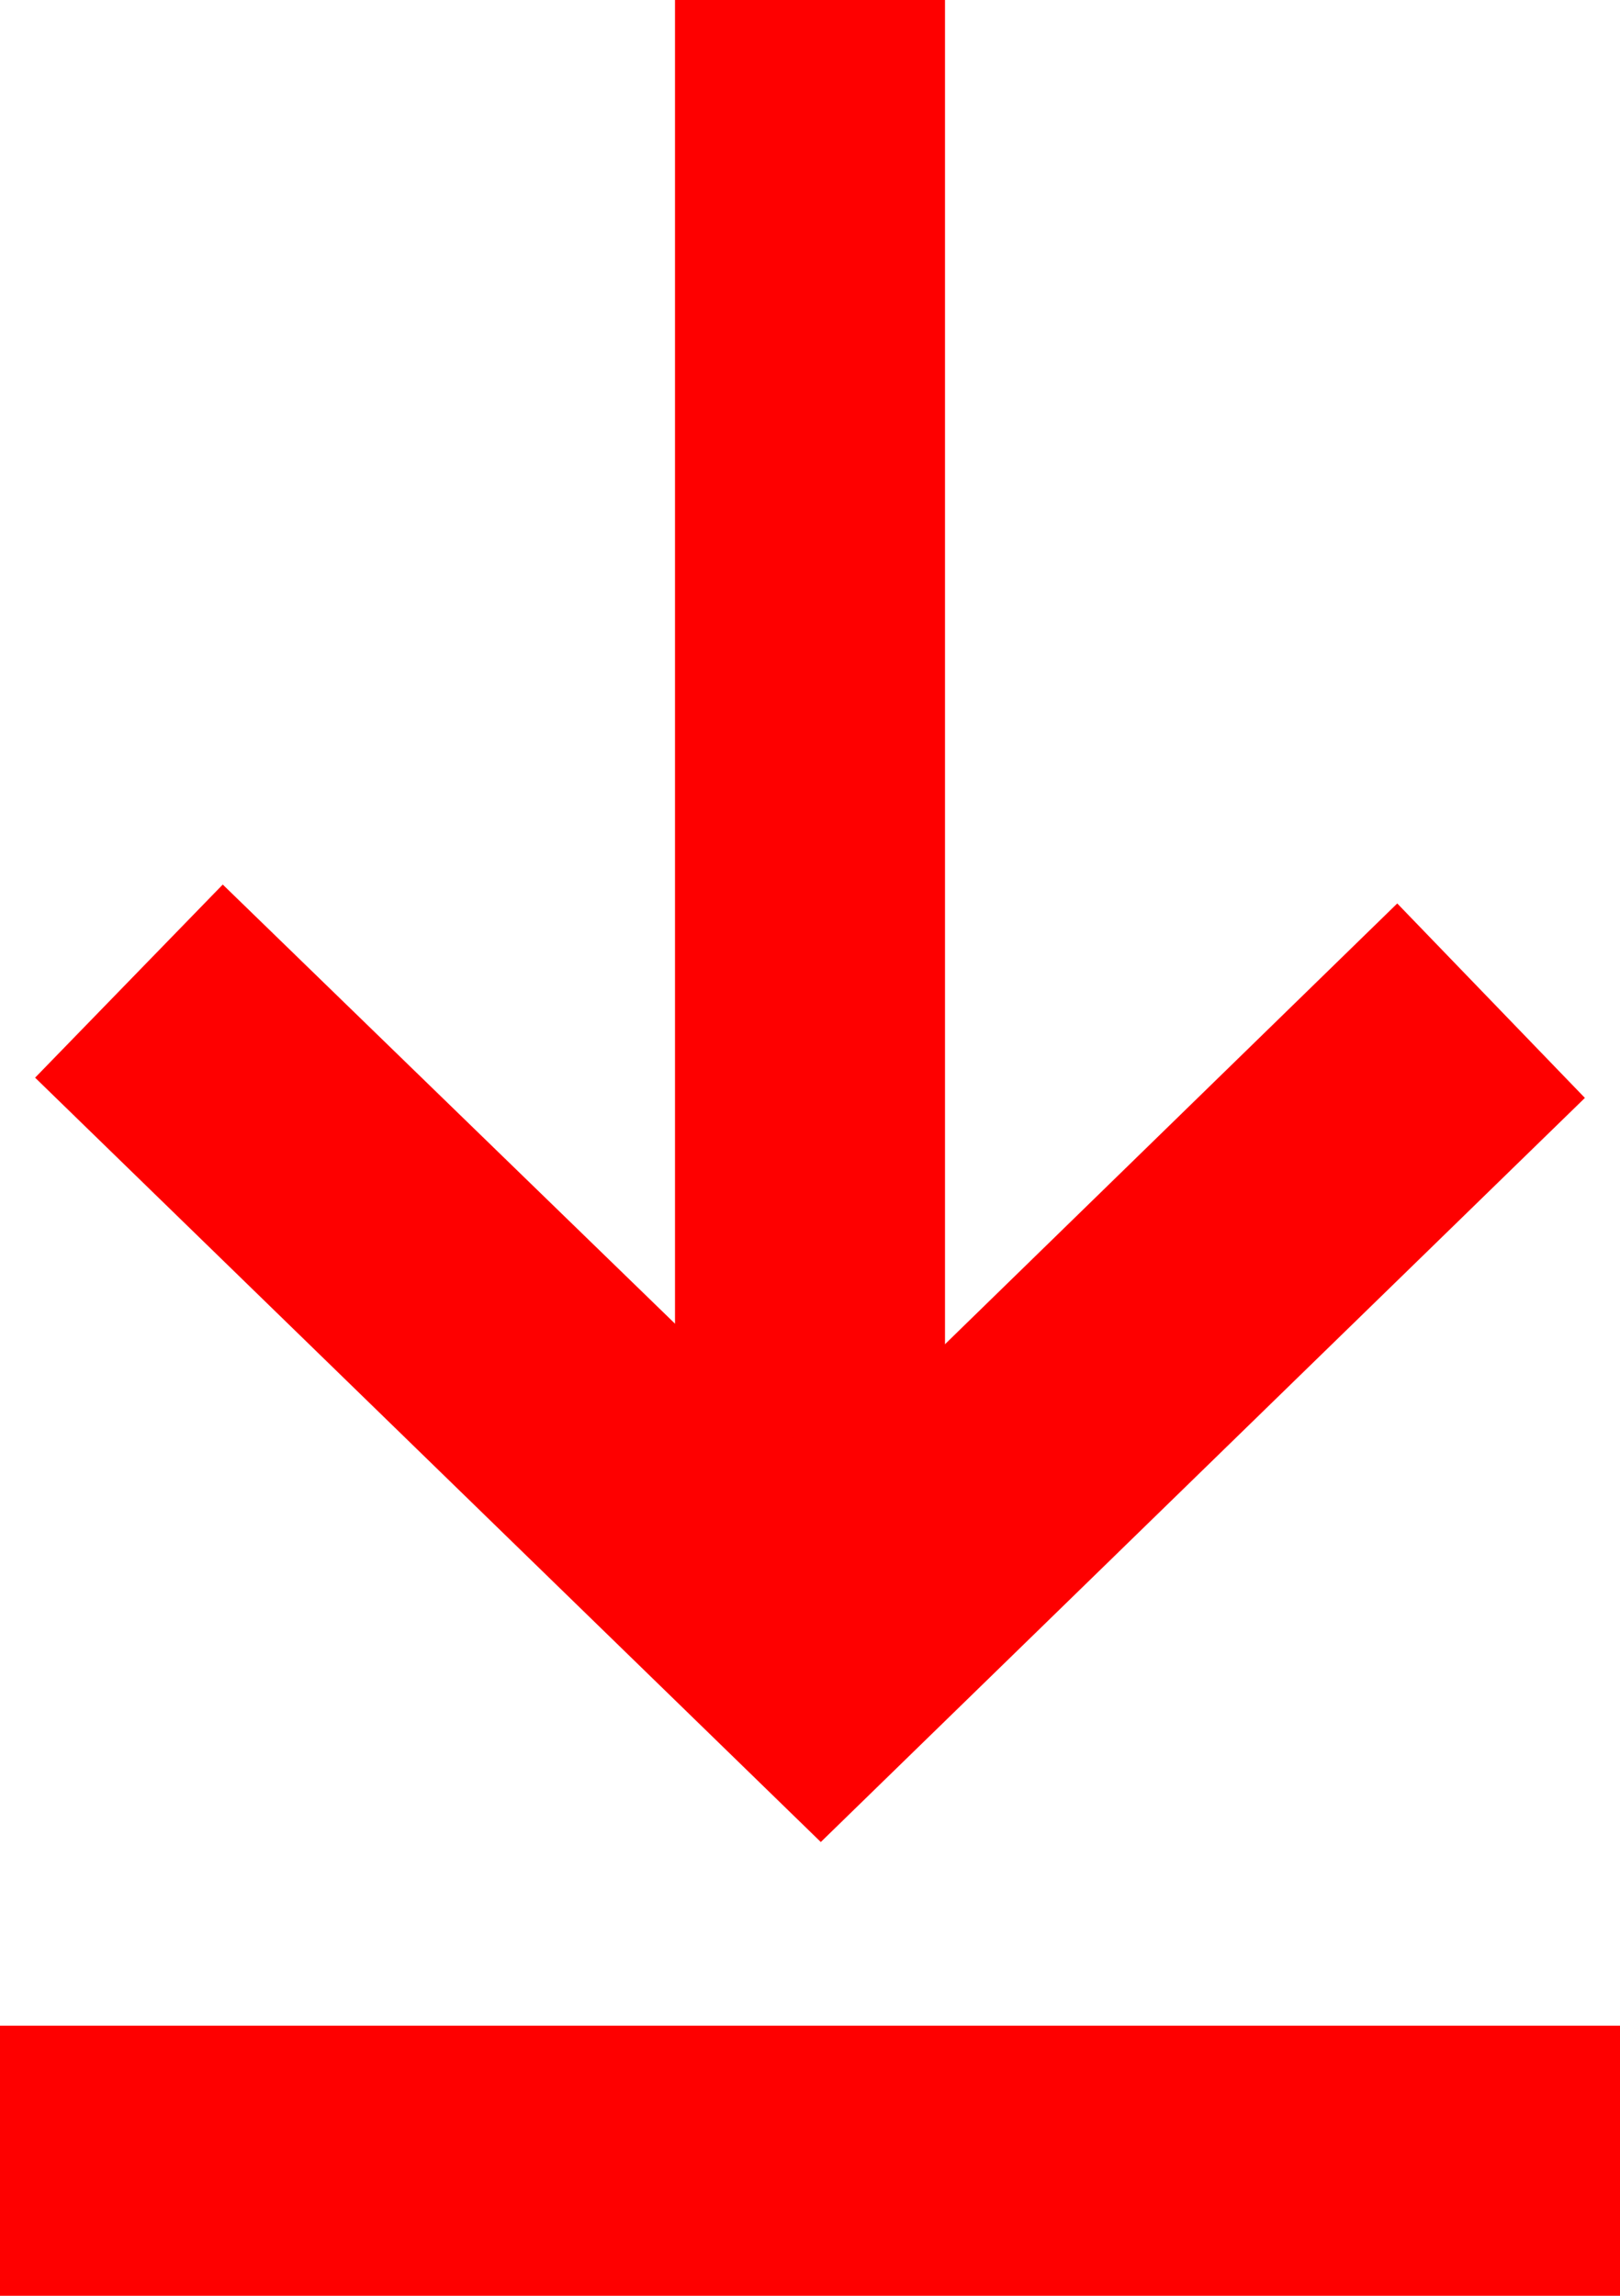 <?xml version="1.0" encoding="UTF-8"?><svg id="Layer_1" xmlns="http://www.w3.org/2000/svg" viewBox="0 0 12 17"><defs><style>.cls-1{fill:#fe0000;}</style></defs><rect class="cls-1" x="0" y="15" width="12" height="2"/><rect class="cls-1" x="5" width="2" height="11"/><polygon class="cls-1" points="6.08 13.64 .26 7.98 1.65 6.55 6.08 10.85 10.35 6.69 11.74 8.13 6.08 13.64"/></svg>